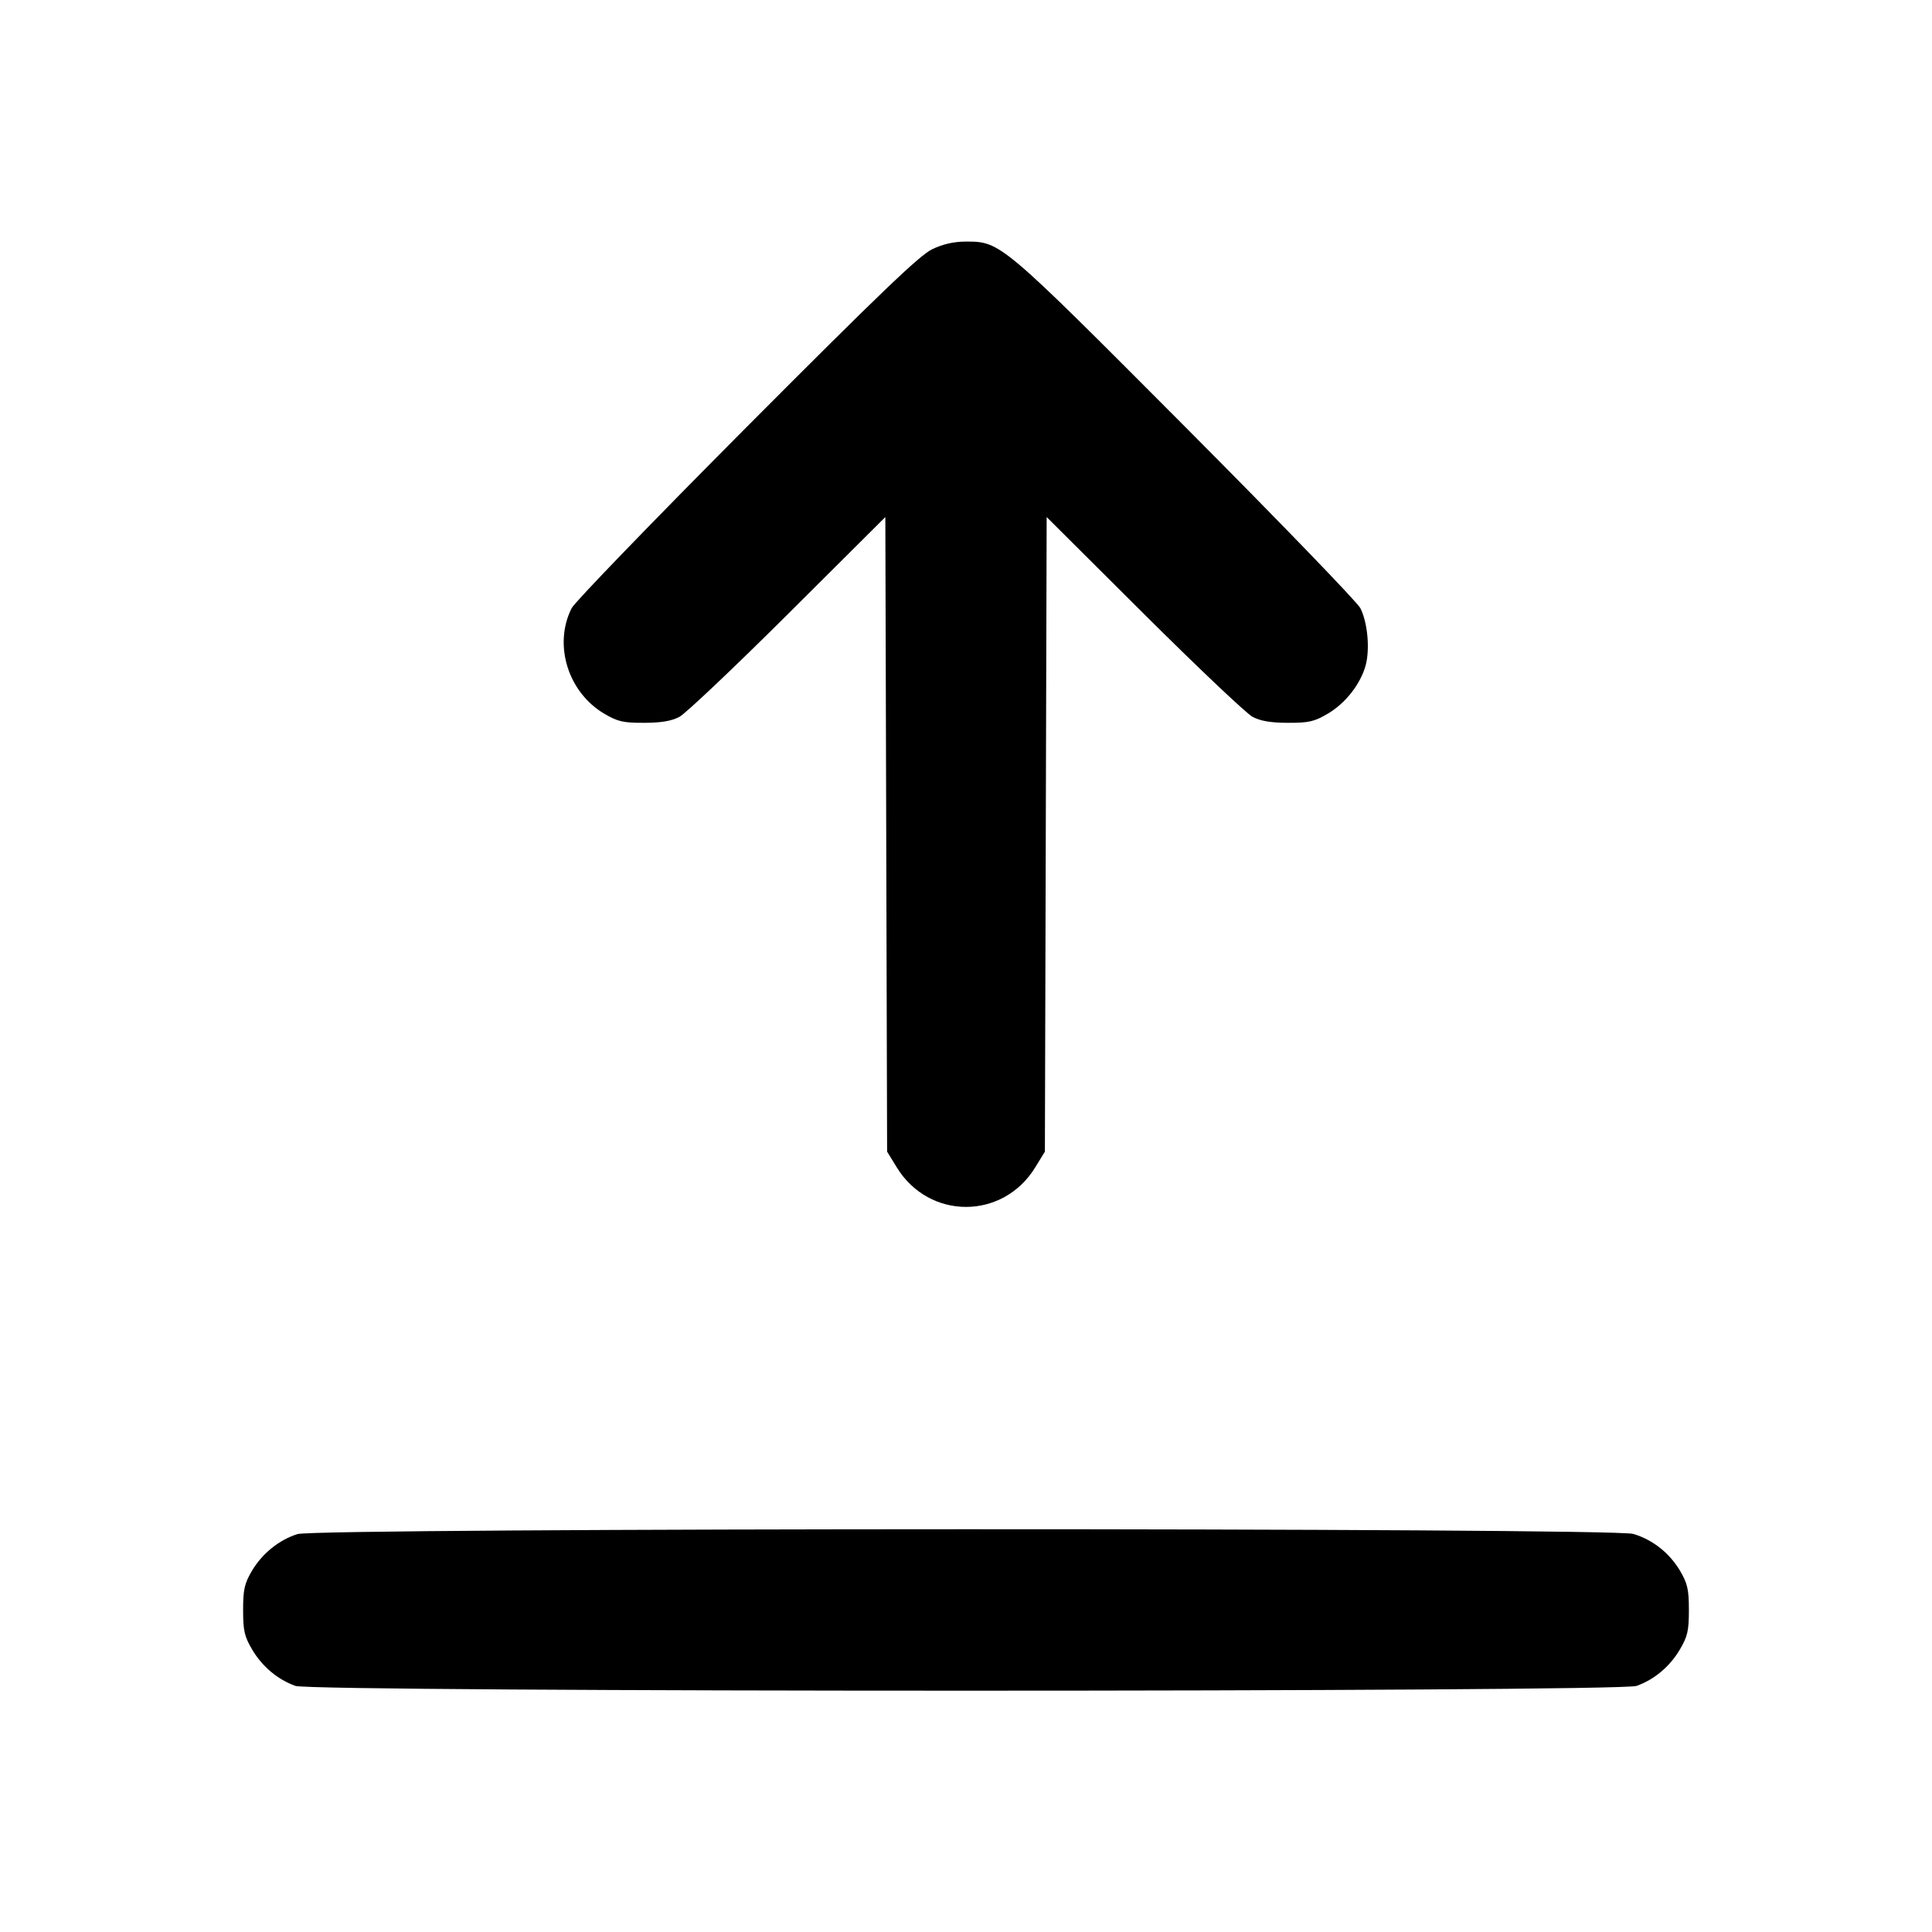 <svg xmlns="http://www.w3.org/2000/svg" width="24" height="24" viewBox="0 0 24 24" fill="none" stroke="currentColor" stroke-width="2" stroke-linecap="round" stroke-linejoin="round"><path d="M11.580 3.096 C 11.422 3.172,10.940 3.634,9.274 5.306 C 8.116 6.469,7.138 7.481,7.101 7.555 C 6.872 8.010,7.056 8.601,7.508 8.867 C 7.673 8.964,7.742 8.980,8.000 8.979 C 8.213 8.979,8.341 8.957,8.440 8.905 C 8.517 8.864,9.124 8.289,9.789 7.627 L 10.998 6.423 11.009 10.365 L 11.020 14.306 11.141 14.503 C 11.543 15.156,12.457 15.156,12.859 14.503 L 12.980 14.306 12.991 10.365 L 13.002 6.423 14.211 7.627 C 14.876 8.289,15.483 8.864,15.560 8.905 C 15.659 8.957,15.787 8.979,16.000 8.979 C 16.258 8.980,16.327 8.964,16.492 8.867 C 16.714 8.737,16.901 8.498,16.965 8.264 C 17.019 8.061,16.989 7.733,16.899 7.555 C 16.862 7.481,15.884 6.469,14.726 5.306 C 12.433 3.004,12.429 3.001,12.000 3.001 C 11.851 3.001,11.716 3.031,11.580 3.096 M3.695 19.057 C 3.466 19.129,3.256 19.299,3.128 19.516 C 3.037 19.672,3.020 19.746,3.020 20.000 C 3.020 20.256,3.036 20.328,3.131 20.489 C 3.256 20.702,3.449 20.864,3.670 20.943 C 3.893 21.022,20.107 21.022,20.330 20.943 C 20.551 20.864,20.744 20.702,20.869 20.489 C 20.964 20.328,20.980 20.256,20.980 20.000 C 20.980 19.746,20.963 19.672,20.872 19.516 C 20.740 19.293,20.533 19.128,20.290 19.055 C 20.027 18.976,3.947 18.978,3.695 19.057 " stroke="none" fill-rule="evenodd" fill="black"></path></svg>